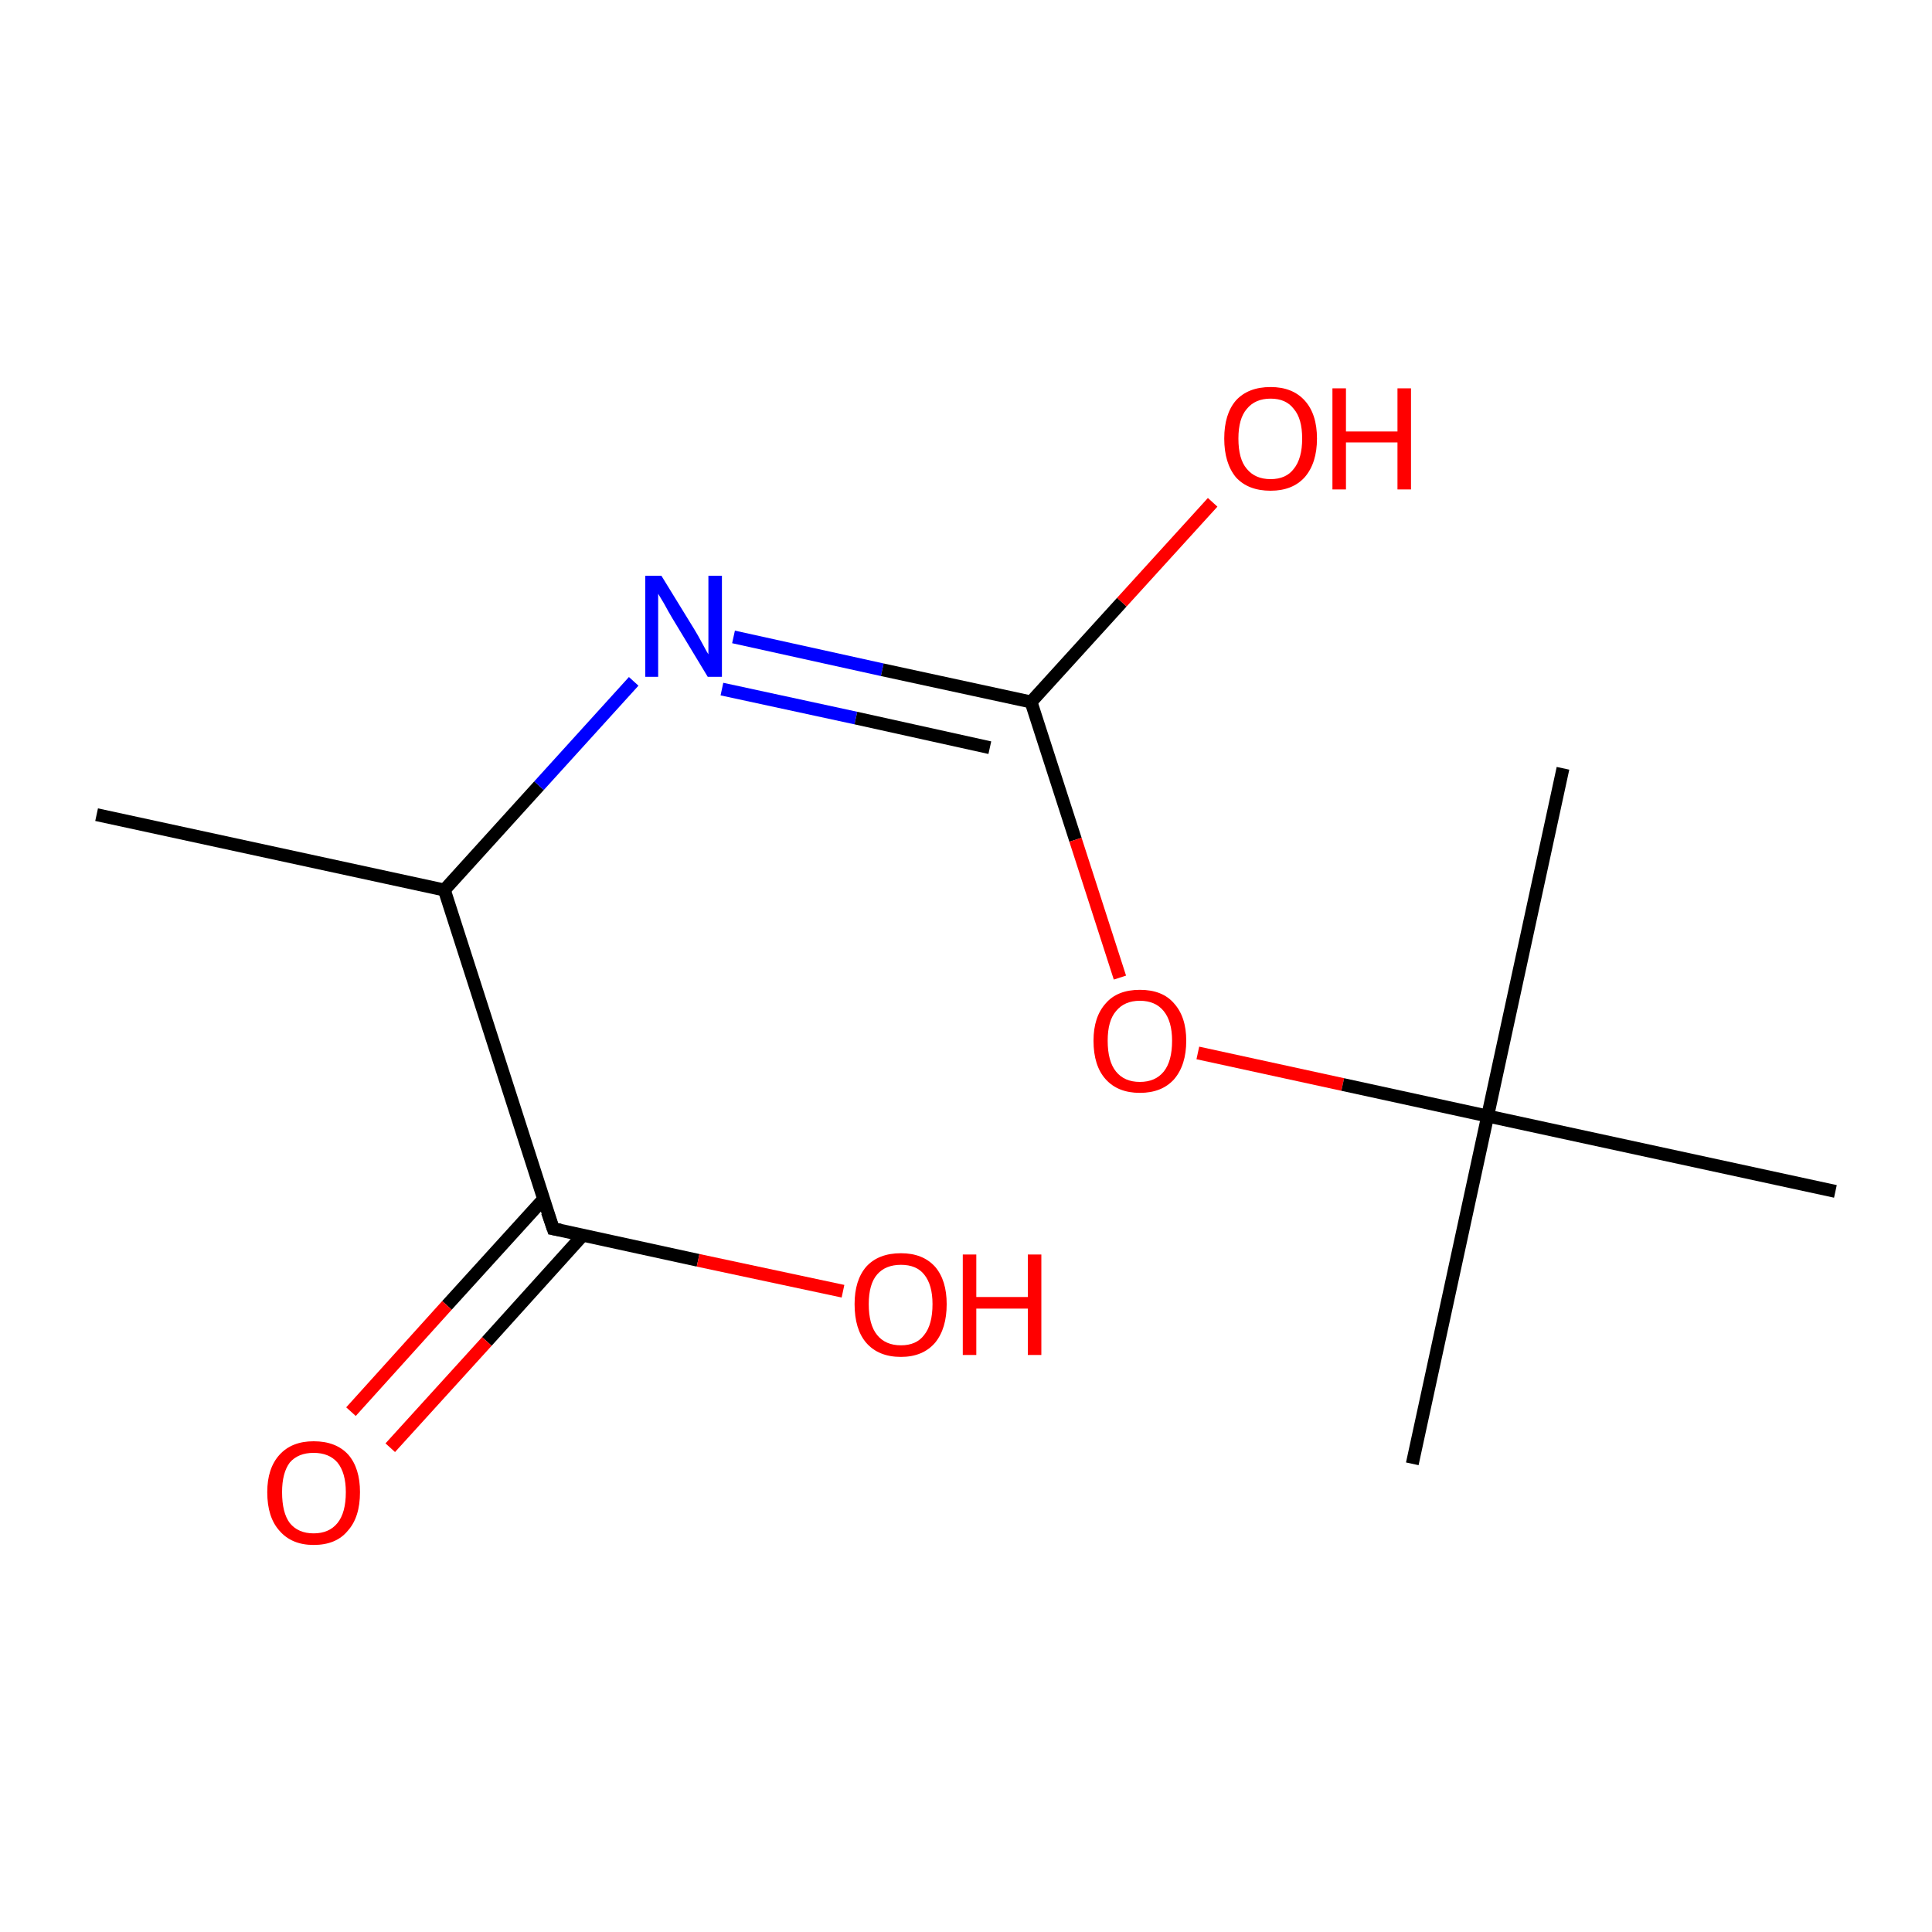 <?xml version='1.0' encoding='iso-8859-1'?>
<svg version='1.1' baseProfile='full'
              xmlns='http://www.w3.org/2000/svg'
                      xmlns:rdkit='http://www.rdkit.org/xml'
                      xmlns:xlink='http://www.w3.org/1999/xlink'
                  xml:space='preserve'
width='300px' height='300px' viewBox='0 0 300 300'>
<!-- END OF HEADER -->
<rect style='opacity:1.0;fill:#FFFFFF;stroke:none' width='300.0' height='300.0' x='0.0' y='0.0'> </rect>
<path class='bond-0 atom-0 atom-1' d='M 15.0,126.5 L 69.0,138.2' style='fill:none;fill-rule:evenodd;stroke:#000000;stroke-width:2.0px;stroke-linecap:butt;stroke-linejoin:miter;stroke-opacity:1' />
<path class='bond-1 atom-1 atom-2' d='M 69.0,138.2 L 83.7,122.0' style='fill:none;fill-rule:evenodd;stroke:#000000;stroke-width:2.0px;stroke-linecap:butt;stroke-linejoin:miter;stroke-opacity:1' />
<path class='bond-1 atom-1 atom-2' d='M 83.7,122.0 L 98.4,105.8' style='fill:none;fill-rule:evenodd;stroke:#0000FF;stroke-width:2.0px;stroke-linecap:butt;stroke-linejoin:miter;stroke-opacity:1' />
<path class='bond-2 atom-2 atom-3' d='M 113.9,98.9 L 137.0,104.0' style='fill:none;fill-rule:evenodd;stroke:#0000FF;stroke-width:2.0px;stroke-linecap:butt;stroke-linejoin:miter;stroke-opacity:1' />
<path class='bond-2 atom-2 atom-3' d='M 137.0,104.0 L 160.1,109.0' style='fill:none;fill-rule:evenodd;stroke:#000000;stroke-width:2.0px;stroke-linecap:butt;stroke-linejoin:miter;stroke-opacity:1' />
<path class='bond-2 atom-2 atom-3' d='M 112.1,107.0 L 132.9,111.5' style='fill:none;fill-rule:evenodd;stroke:#0000FF;stroke-width:2.0px;stroke-linecap:butt;stroke-linejoin:miter;stroke-opacity:1' />
<path class='bond-2 atom-2 atom-3' d='M 132.9,111.5 L 153.7,116.1' style='fill:none;fill-rule:evenodd;stroke:#000000;stroke-width:2.0px;stroke-linecap:butt;stroke-linejoin:miter;stroke-opacity:1' />
<path class='bond-3 atom-3 atom-4' d='M 160.1,109.0 L 174.2,93.5' style='fill:none;fill-rule:evenodd;stroke:#000000;stroke-width:2.0px;stroke-linecap:butt;stroke-linejoin:miter;stroke-opacity:1' />
<path class='bond-3 atom-3 atom-4' d='M 174.2,93.5 L 188.3,78.0' style='fill:none;fill-rule:evenodd;stroke:#FF0000;stroke-width:2.0px;stroke-linecap:butt;stroke-linejoin:miter;stroke-opacity:1' />
<path class='bond-4 atom-3 atom-5' d='M 160.1,109.0 L 167.0,130.4' style='fill:none;fill-rule:evenodd;stroke:#000000;stroke-width:2.0px;stroke-linecap:butt;stroke-linejoin:miter;stroke-opacity:1' />
<path class='bond-4 atom-3 atom-5' d='M 167.0,130.4 L 173.9,151.8' style='fill:none;fill-rule:evenodd;stroke:#FF0000;stroke-width:2.0px;stroke-linecap:butt;stroke-linejoin:miter;stroke-opacity:1' />
<path class='bond-5 atom-5 atom-6' d='M 186.0,163.5 L 208.5,168.4' style='fill:none;fill-rule:evenodd;stroke:#FF0000;stroke-width:2.0px;stroke-linecap:butt;stroke-linejoin:miter;stroke-opacity:1' />
<path class='bond-5 atom-5 atom-6' d='M 208.5,168.4 L 231.0,173.3' style='fill:none;fill-rule:evenodd;stroke:#000000;stroke-width:2.0px;stroke-linecap:butt;stroke-linejoin:miter;stroke-opacity:1' />
<path class='bond-6 atom-6 atom-7' d='M 231.0,173.3 L 219.3,227.3' style='fill:none;fill-rule:evenodd;stroke:#000000;stroke-width:2.0px;stroke-linecap:butt;stroke-linejoin:miter;stroke-opacity:1' />
<path class='bond-7 atom-6 atom-8' d='M 231.0,173.3 L 242.7,119.3' style='fill:none;fill-rule:evenodd;stroke:#000000;stroke-width:2.0px;stroke-linecap:butt;stroke-linejoin:miter;stroke-opacity:1' />
<path class='bond-8 atom-6 atom-9' d='M 231.0,173.3 L 285.0,185.0' style='fill:none;fill-rule:evenodd;stroke:#000000;stroke-width:2.0px;stroke-linecap:butt;stroke-linejoin:miter;stroke-opacity:1' />
<path class='bond-9 atom-1 atom-10' d='M 69.0,138.2 L 85.9,190.8' style='fill:none;fill-rule:evenodd;stroke:#000000;stroke-width:2.0px;stroke-linecap:butt;stroke-linejoin:miter;stroke-opacity:1' />
<path class='bond-10 atom-10 atom-11' d='M 84.4,186.2 L 69.4,202.7' style='fill:none;fill-rule:evenodd;stroke:#000000;stroke-width:2.0px;stroke-linecap:butt;stroke-linejoin:miter;stroke-opacity:1' />
<path class='bond-10 atom-10 atom-11' d='M 69.4,202.7 L 54.5,219.2' style='fill:none;fill-rule:evenodd;stroke:#FF0000;stroke-width:2.0px;stroke-linecap:butt;stroke-linejoin:miter;stroke-opacity:1' />
<path class='bond-10 atom-10 atom-11' d='M 90.5,191.8 L 75.6,208.3' style='fill:none;fill-rule:evenodd;stroke:#000000;stroke-width:2.0px;stroke-linecap:butt;stroke-linejoin:miter;stroke-opacity:1' />
<path class='bond-10 atom-10 atom-11' d='M 75.6,208.3 L 60.6,224.8' style='fill:none;fill-rule:evenodd;stroke:#FF0000;stroke-width:2.0px;stroke-linecap:butt;stroke-linejoin:miter;stroke-opacity:1' />
<path class='bond-11 atom-10 atom-12' d='M 85.9,190.8 L 108.4,195.7' style='fill:none;fill-rule:evenodd;stroke:#000000;stroke-width:2.0px;stroke-linecap:butt;stroke-linejoin:miter;stroke-opacity:1' />
<path class='bond-11 atom-10 atom-12' d='M 108.4,195.7 L 130.9,200.5' style='fill:none;fill-rule:evenodd;stroke:#FF0000;stroke-width:2.0px;stroke-linecap:butt;stroke-linejoin:miter;stroke-opacity:1' />
<path d='M 85.0,188.2 L 85.9,190.8 L 87.0,191.0' style='fill:none;stroke:#000000;stroke-width:2.0px;stroke-linecap:butt;stroke-linejoin:miter;stroke-miterlimit:10;stroke-opacity:1;' />
<path class='atom-2' d='M 102.7 89.4
L 107.8 97.7
Q 108.3 98.5, 109.1 100.0
Q 109.9 101.5, 110.0 101.6
L 110.0 89.4
L 112.1 89.4
L 112.1 105.1
L 109.9 105.1
L 104.4 96.0
Q 103.8 95.0, 103.1 93.7
Q 102.4 92.5, 102.2 92.2
L 102.2 105.1
L 100.2 105.1
L 100.2 89.4
L 102.7 89.4
' fill='#0000FF'/>
<path class='atom-4' d='M 190.1 68.1
Q 190.1 64.3, 191.9 62.2
Q 193.8 60.1, 197.3 60.1
Q 200.7 60.1, 202.6 62.2
Q 204.5 64.3, 204.5 68.1
Q 204.5 71.9, 202.6 74.1
Q 200.7 76.2, 197.3 76.2
Q 193.8 76.2, 191.9 74.1
Q 190.1 71.9, 190.1 68.1
M 197.3 74.4
Q 199.7 74.4, 200.9 72.8
Q 202.2 71.2, 202.2 68.1
Q 202.2 65.0, 200.9 63.5
Q 199.7 61.9, 197.3 61.9
Q 194.9 61.9, 193.6 63.5
Q 192.3 65.0, 192.3 68.1
Q 192.3 71.3, 193.6 72.8
Q 194.9 74.4, 197.3 74.4
' fill='#FF0000'/>
<path class='atom-4' d='M 206.9 60.3
L 209.0 60.3
L 209.0 67.0
L 217.0 67.0
L 217.0 60.3
L 219.1 60.3
L 219.1 76.0
L 217.0 76.0
L 217.0 68.7
L 209.0 68.7
L 209.0 76.0
L 206.9 76.0
L 206.9 60.3
' fill='#FF0000'/>
<path class='atom-5' d='M 169.8 161.6
Q 169.8 157.9, 171.7 155.8
Q 173.5 153.7, 177.0 153.7
Q 180.5 153.7, 182.3 155.8
Q 184.2 157.9, 184.2 161.6
Q 184.2 165.4, 182.3 167.6
Q 180.4 169.7, 177.0 169.7
Q 173.6 169.7, 171.7 167.6
Q 169.8 165.5, 169.8 161.6
M 177.0 168.0
Q 179.4 168.0, 180.7 166.4
Q 182.0 164.8, 182.0 161.6
Q 182.0 158.6, 180.7 157.0
Q 179.4 155.4, 177.0 155.4
Q 174.6 155.4, 173.3 157.0
Q 172.0 158.5, 172.0 161.6
Q 172.0 164.8, 173.3 166.4
Q 174.6 168.0, 177.0 168.0
' fill='#FF0000'/>
<path class='atom-11' d='M 41.5 231.7
Q 41.5 228.0, 43.4 225.9
Q 45.3 223.8, 48.7 223.8
Q 52.2 223.8, 54.1 225.9
Q 55.9 228.0, 55.9 231.7
Q 55.9 235.6, 54.0 237.7
Q 52.2 239.9, 48.7 239.9
Q 45.3 239.9, 43.4 237.7
Q 41.5 235.6, 41.5 231.7
M 48.7 238.1
Q 51.1 238.1, 52.4 236.5
Q 53.7 234.9, 53.7 231.7
Q 53.7 228.7, 52.4 227.1
Q 51.1 225.6, 48.7 225.6
Q 46.3 225.6, 45.0 227.1
Q 43.8 228.7, 43.8 231.7
Q 43.8 234.9, 45.0 236.5
Q 46.3 238.1, 48.7 238.1
' fill='#FF0000'/>
<path class='atom-12' d='M 132.7 202.5
Q 132.7 198.8, 134.5 196.7
Q 136.4 194.6, 139.9 194.6
Q 143.3 194.6, 145.2 196.7
Q 147.0 198.8, 147.0 202.5
Q 147.0 206.3, 145.2 208.5
Q 143.3 210.7, 139.9 210.7
Q 136.4 210.7, 134.5 208.5
Q 132.7 206.4, 132.7 202.5
M 139.9 208.9
Q 142.3 208.9, 143.5 207.3
Q 144.8 205.7, 144.8 202.5
Q 144.8 199.5, 143.5 197.9
Q 142.3 196.4, 139.9 196.4
Q 137.5 196.4, 136.2 197.9
Q 134.9 199.4, 134.9 202.5
Q 134.9 205.7, 136.2 207.3
Q 137.5 208.9, 139.9 208.9
' fill='#FF0000'/>
<path class='atom-12' d='M 149.5 194.8
L 151.6 194.8
L 151.6 201.4
L 159.6 201.4
L 159.6 194.8
L 161.7 194.8
L 161.7 210.4
L 159.6 210.4
L 159.6 203.2
L 151.6 203.2
L 151.6 210.4
L 149.5 210.4
L 149.5 194.8
' fill='#FF0000'/>
</svg>
